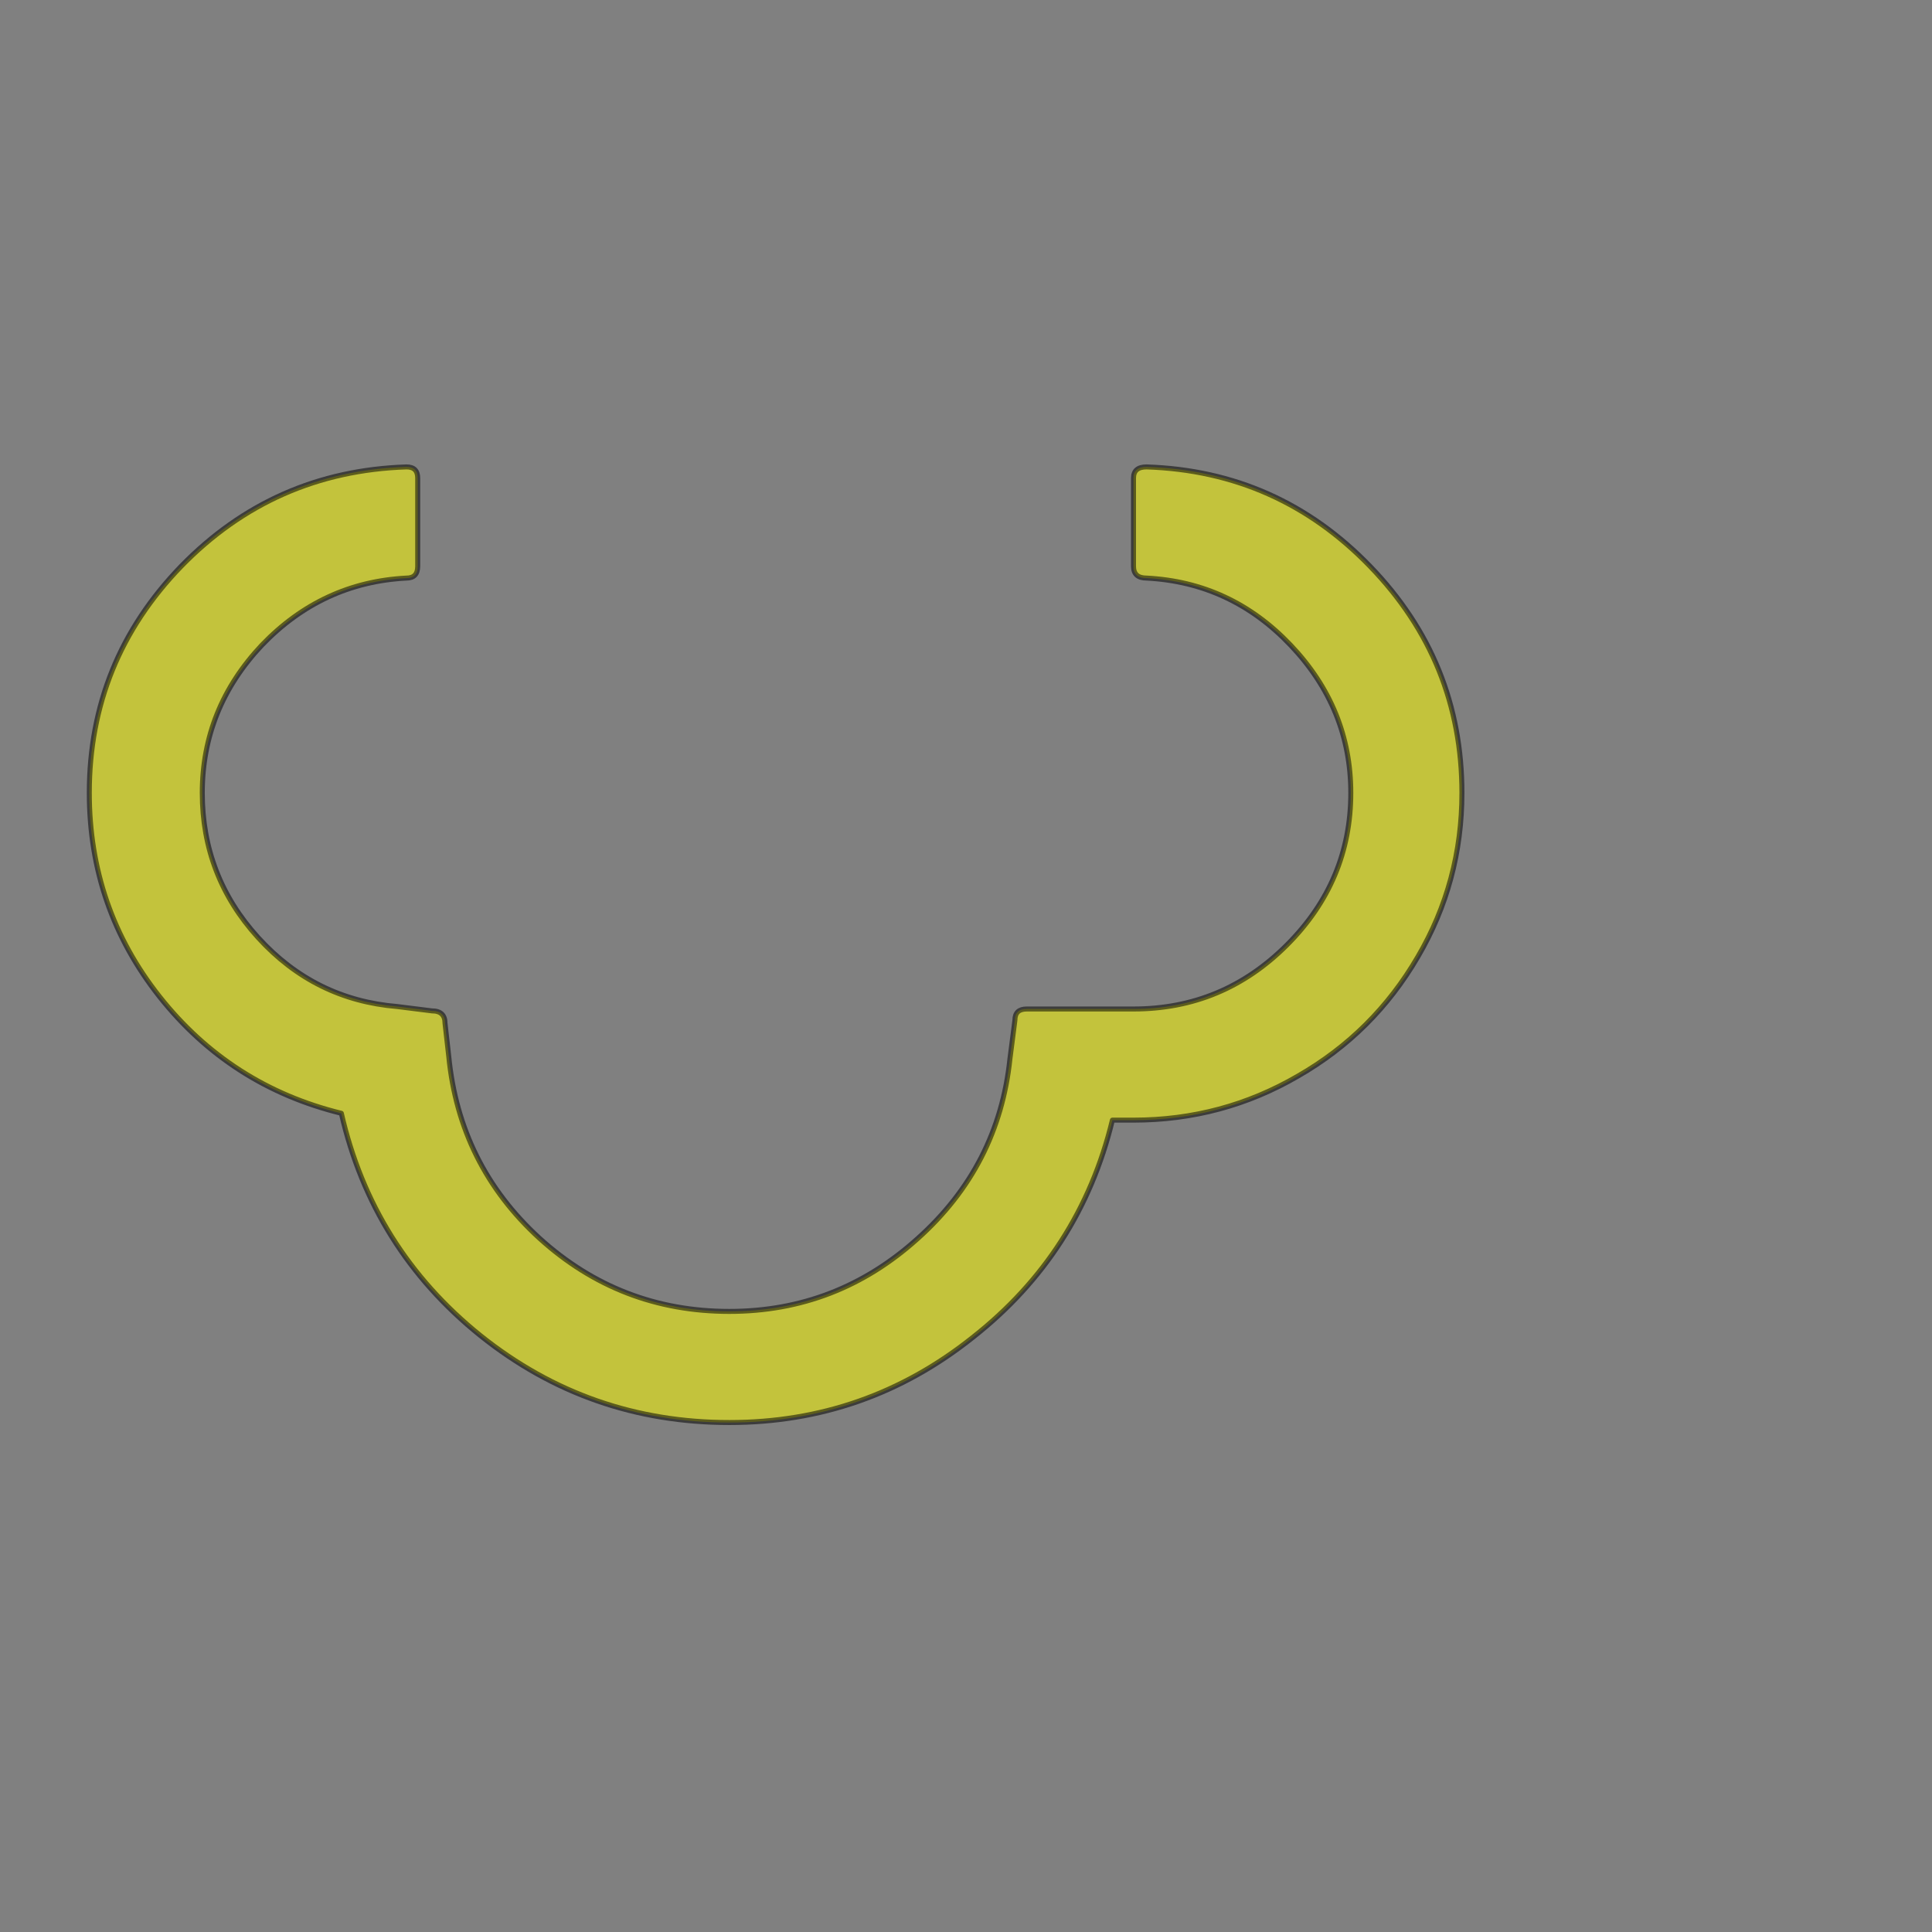 <?xml version="1.0" encoding="UTF-8" standalone="no"?>
<!-- Created with Inkscape (http://www.inkscape.org/) -->

<svg
   width="100mm"
   height="100mm"
   viewBox="0 0 100 100"
   version="1.1"
   id="svg1"
   inkscape:version="1.4 (86a8ad7, 2024-10-11)"
   sodipodi:docname="w_cloud_open.svg"
   xmlns:inkscape="http://www.inkscape.org/namespaces/inkscape"
   xmlns:sodipodi="http://sodipodi.sourceforge.net/DTD/sodipodi-0.dtd"
   xmlns="http://www.w3.org/2000/svg"
   xmlns:svg="http://www.w3.org/2000/svg">
  <rect x="0" y="0" width="100" height="100" fill="#808080" stroke="none"/>
  <sodipodi:namedview
     id="namedview1"
     pagecolor="#ffffff"
     bordercolor="#000000"
     borderopacity="0.25"
     inkscape:showpageshadow="2"
     inkscape:pageopacity="0.0"
     inkscape:pagecheckerboard="0"
     inkscape:deskcolor="#d1d1d1"
     inkscape:document-units="mm"
     inkscape:zoom="0.72604515"
     inkscape:cx="196.26879"
     inkscape:cy="146.68509"
     inkscape:window-width="1920"
     inkscape:window-height="1017"
     inkscape:window-x="1912"
     inkscape:window-y="-8"
     inkscape:window-maximized="1"
     inkscape:current-layer="layer1" />
  <defs
     id="defs1" />
  <g
     inkscape:label="Ebene 1"
     inkscape:groupmode="layer"
     id="layer1">
    <path
       d="m 4.622,41.04 c 0,3.964 1.21,7.478 3.631,10.542 2.442,3.085 5.581,5.1 9.415,6.042 1.071,4.671 3.47,8.506 7.198,11.506 3.749,3 8.044,4.5 12.886,4.5 4.713,0 8.912,-1.468 12.596,-4.403 3.706,-2.914 6.116,-6.664 7.23,-11.249 h 1.093 c 3.063,0 5.902,-0.761 8.515,-2.282 2.614,-1.5 4.681,-3.557 6.202,-6.171 1.521,-2.593 2.281,-5.421 2.281,-8.485 0,-4.542 -1.585,-8.453 -4.756,-11.731 -3.171,-3.278 -7.027,-4.992 -11.568,-5.142 -0.45,0 -0.675,0.193 -0.675,0.579 v 4.564 c 0,0.407 0.225,0.611 0.675,0.611 2.913,0.15 5.398,1.307 7.455,3.471 2.078,2.186 3.117,4.735 3.117,7.649 0,3.043 -1.103,5.667 -3.31,7.874 -2.207,2.207 -4.852,3.31 -7.937,3.31 h -5.527 c -0.407,0 -0.611,0.193 -0.611,0.579 l -0.257,1.993 c -0.386,3.707 -1.982,6.814 -4.788,9.321 -2.785,2.507 -6.03,3.76 -9.736,3.76 -3.77,0 -7.048,-1.264 -9.833,-3.792 -2.763,-2.528 -4.327,-5.667 -4.691,-9.417 l -0.193,-1.703 c 0,-0.429 -0.225,-0.643 -0.675,-0.643 l -1.799,-0.225 c -2.849,-0.236 -5.248,-1.425 -7.198,-3.568 -1.928,-2.121 -2.892,-4.617 -2.892,-7.489 0,-2.914 1.028,-5.464 3.085,-7.649 2.078,-2.164 4.574,-3.321 7.487,-3.471 0.386,0 0.578,-0.204 0.578,-0.611 v -4.564 c 0,-0.386 -0.193,-0.579 -0.578,-0.579 -4.584,0.15 -8.473,1.864 -11.664,5.142 -3.171,3.278 -4.756,7.189 -4.756,11.731 z"
       id="text4"
       style="font-size:25.4px;line-height:1.1;font-family:'Weather Icons';-inkscape-font-specification:'Weather Icons';display:inline;opacity:0.531;fill:#ffff00;stroke:#000000;stroke-width:0.259;stroke-linecap:round;stroke-linejoin:round;stroke-dashoffset:0.991"
       inkscape:label="cloud_open"
       aria-label=""
       sodipodi:nodetypes="scccsccsccsscssccsssscccsccccccsccssccss" />
  </g>
</svg>

